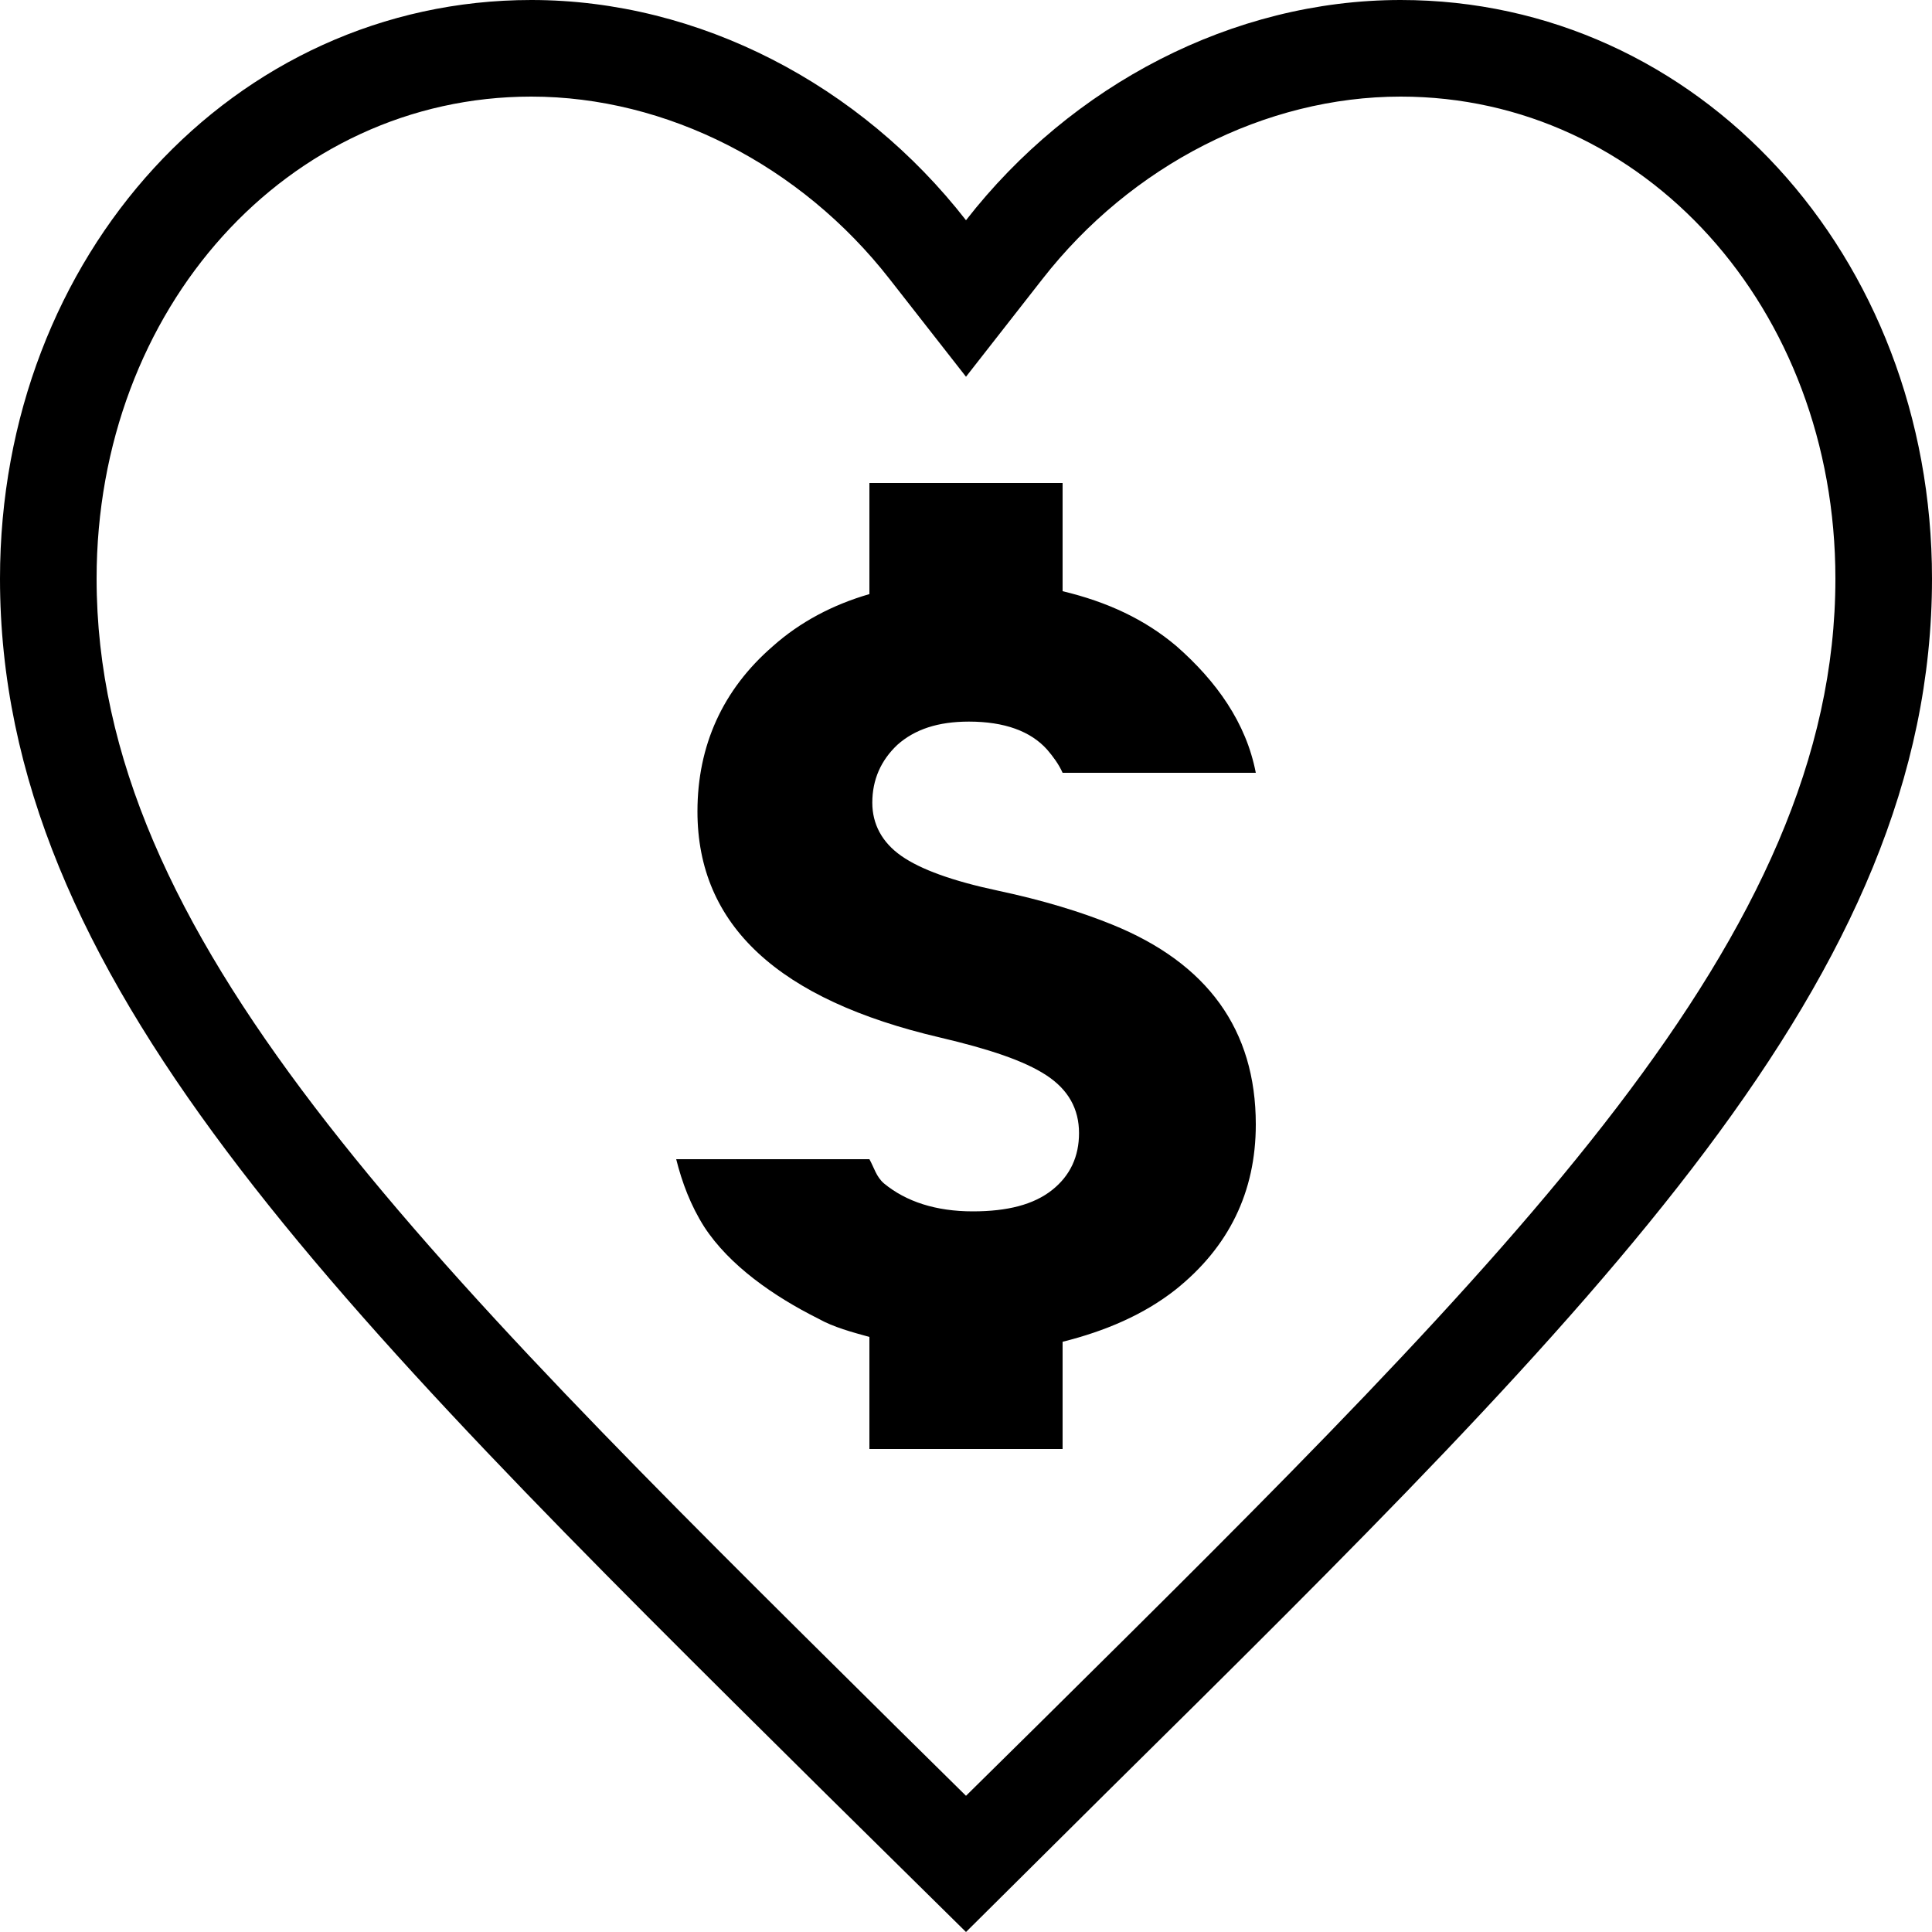 <svg xmlns="http://www.w3.org/2000/svg" viewBox="2 2 20 20"><g id="money_heart"><path d="M16.5,3C19.02,3,21,5.19,21,7.99c0,3.7-3.28,6.94-8.25,11.86L12,20.59l-0.74-0.73l-0.04-0.04C6.27,14.92,3,11.69,3,7.99 C3,5.19,4.98,3,7.5,3c1.4,0,2.79,0.71,3.71,1.89L12,5.9l0.79-1.01C13.71,3.71,15.1,3,16.5,3 M16.5,2c-1.74,0-3.41,0.88-4.5,2.28 C10.91,2.88,9.24,2,7.5,2C4.42,2,2,4.64,2,7.99c0,4.12,3.4,7.48,8.55,12.58L12,22l1.45-1.44C18.6,15.47,22,12.11,22,7.99 C22,4.64,19.58,2,16.5,2L16.5,2z M11.33,10.86c0.2,0.14,0.53,0.26,1,0.36c0.47,0.1,0.86,0.22,1.18,0.35 c0.99,0.4,1.49,1.09,1.49,2.07c0,0.7-0.28,1.27-0.83,1.71c-0.33,0.26-0.73,0.43-1.17,0.54V17h-2v-1.16 c-0.18-0.05-0.37-0.1-0.53-0.19c-0.46-0.23-0.92-0.55-1.18-0.95C9.15,14.48,9.06,14.24,9,14h2c0.05,0.09,0.07,0.18,0.15,0.25 c0.23,0.19,0.54,0.29,0.92,0.29c0.36,0,0.63-0.07,0.82-0.22s0.28-0.35,0.28-0.59c0-0.25-0.11-0.45-0.34-0.6s-0.59-0.27-1.1-0.39 c-1.67-0.39-2.51-1.16-2.51-2.34c0-0.68,0.26-1.26,0.78-1.71c0.28-0.25,0.62-0.43,1-0.54V7h2v1.12c0.46,0.11,0.85,0.29,1.18,0.57 C14.59,9.05,14.9,9.48,15,10h-2c-0.04-0.09-0.1-0.17-0.16-0.24c-0.17-0.19-0.44-0.29-0.81-0.29c-0.32,0-0.56,0.08-0.74,0.24 c-0.17,0.16-0.26,0.36-0.26,0.6C11.03,10.53,11.13,10.72,11.33,10.86z"/></g></svg>
